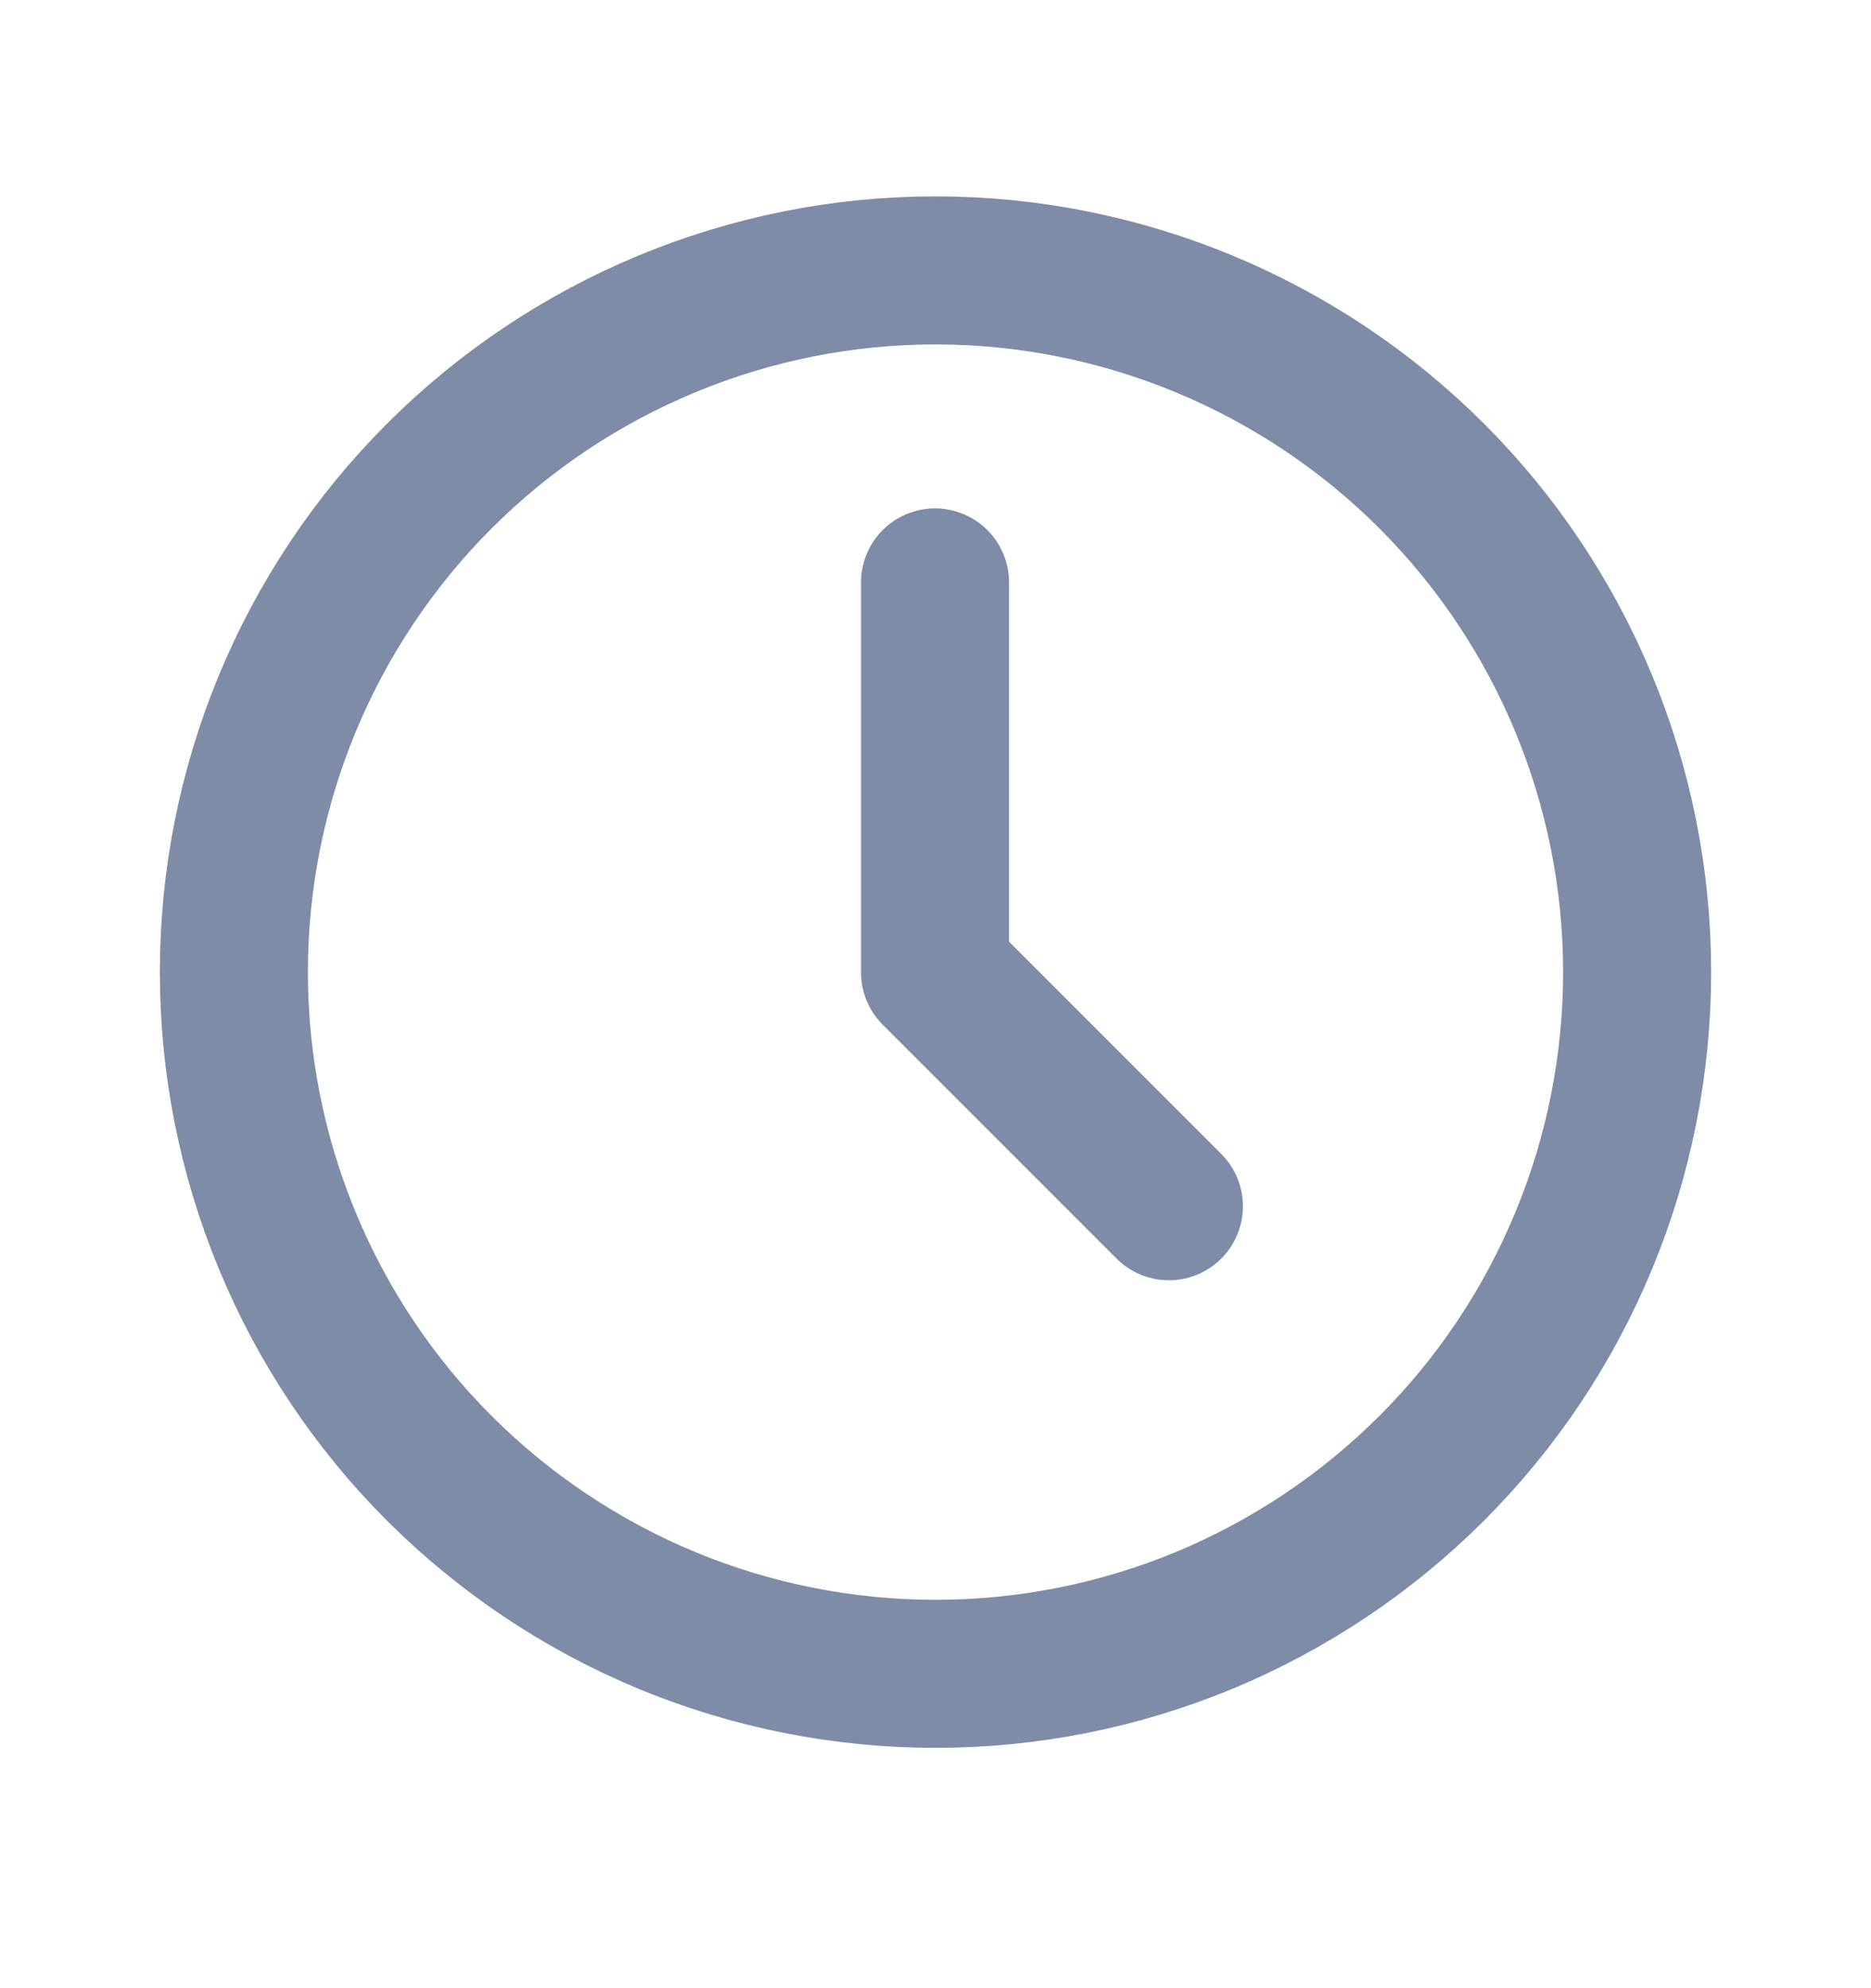 <svg width="16" height="17" viewBox="0 0 16 17" fill="none" xmlns="http://www.w3.org/2000/svg">
    <path
        d="M2 8.312C2 9.1 2.155 9.881 2.457 10.609C2.758 11.337 3.2 11.998 3.757 12.555C4.315 13.112 4.976 13.554 5.704 13.856C6.432 14.157 7.212 14.312 8 14.312C8.788 14.312 9.568 14.157 10.296 13.856C11.024 13.554 11.685 13.112 12.243 12.555C12.8 11.998 13.242 11.337 13.543 10.609C13.845 9.881 14 9.1 14 8.312C14 6.721 13.368 5.195 12.243 4.07C11.117 2.945 9.591 2.312 8 2.312C6.409 2.312 4.883 2.945 3.757 4.07C2.632 5.195 2 6.721 2 8.312Z"
        stroke="#7E8CA8" stroke-width="1.266" stroke-linecap="round" stroke-linejoin="round" />
    <path d="M7.996 4.98V8.314L9.996 10.314" stroke="#7E8CA8" stroke-width="1.266"
        stroke-linecap="round" stroke-linejoin="round" />
</svg>
    